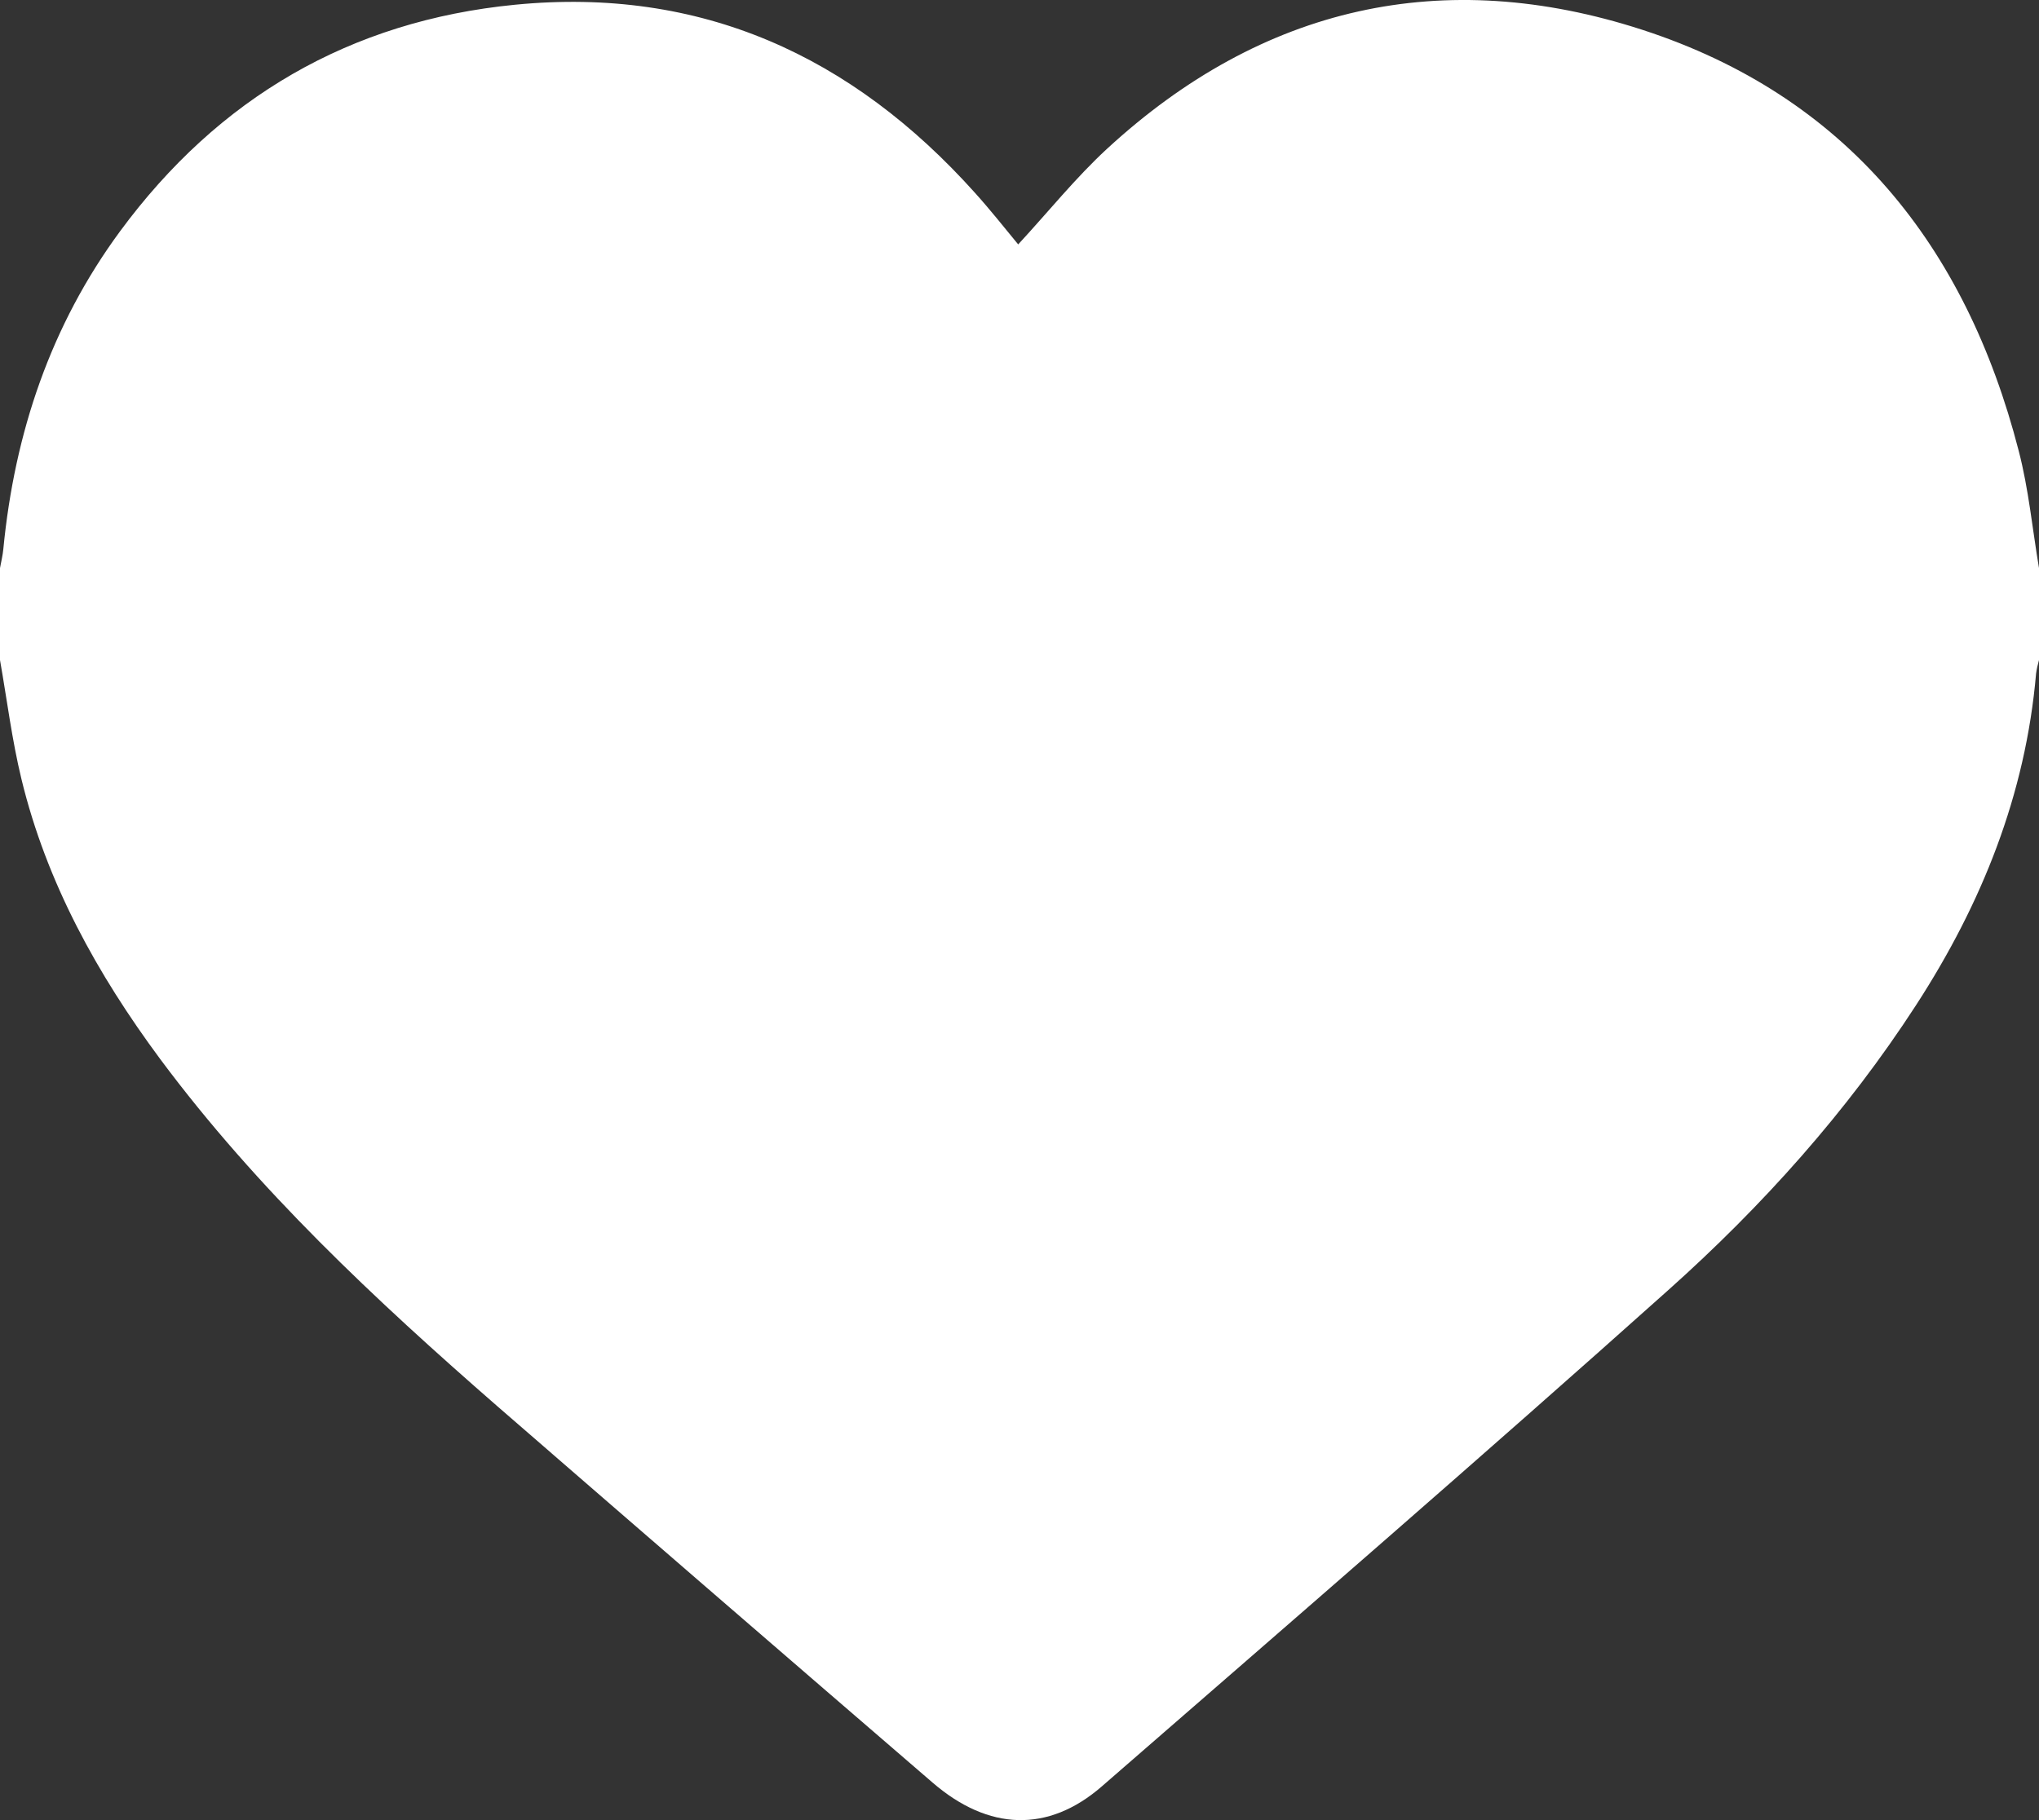 <svg width="28" height="25" viewBox="0 0 28 25" fill="none" xmlns="http://www.w3.org/2000/svg">
<rect x="0" y="0" width="28" height="25" fill="#333333" stroke="none"/>
<path id="Vector" d="M0 9.066V7.803C0.016 7.714 0.038 7.627 0.046 7.539C0.201 5.944 0.697 4.469 1.65 3.175C2.998 1.346 4.805 0.287 7.072 0.065C9.623 -0.185 11.699 0.765 13.388 2.648C13.599 2.882 13.793 3.128 13.982 3.357C14.399 2.906 14.771 2.441 15.204 2.042C17.335 0.08 19.821 -0.477 22.552 0.409C25.355 1.32 26.995 3.373 27.721 6.191C27.858 6.717 27.909 7.265 28 7.803V9.066C27.983 9.126 27.969 9.188 27.96 9.25C27.816 10.917 27.213 12.416 26.311 13.807C25.361 15.273 24.201 16.566 22.908 17.721C20.338 20.02 17.73 22.276 15.129 24.538C14.393 25.177 13.575 25.147 12.808 24.486C10.811 22.765 8.817 21.041 6.826 19.312C5.155 17.854 3.534 16.34 2.201 14.548C1.336 13.381 0.64 12.125 0.295 10.703C0.164 10.164 0.096 9.61 0 9.066Z" fill="white"/>
</svg>

